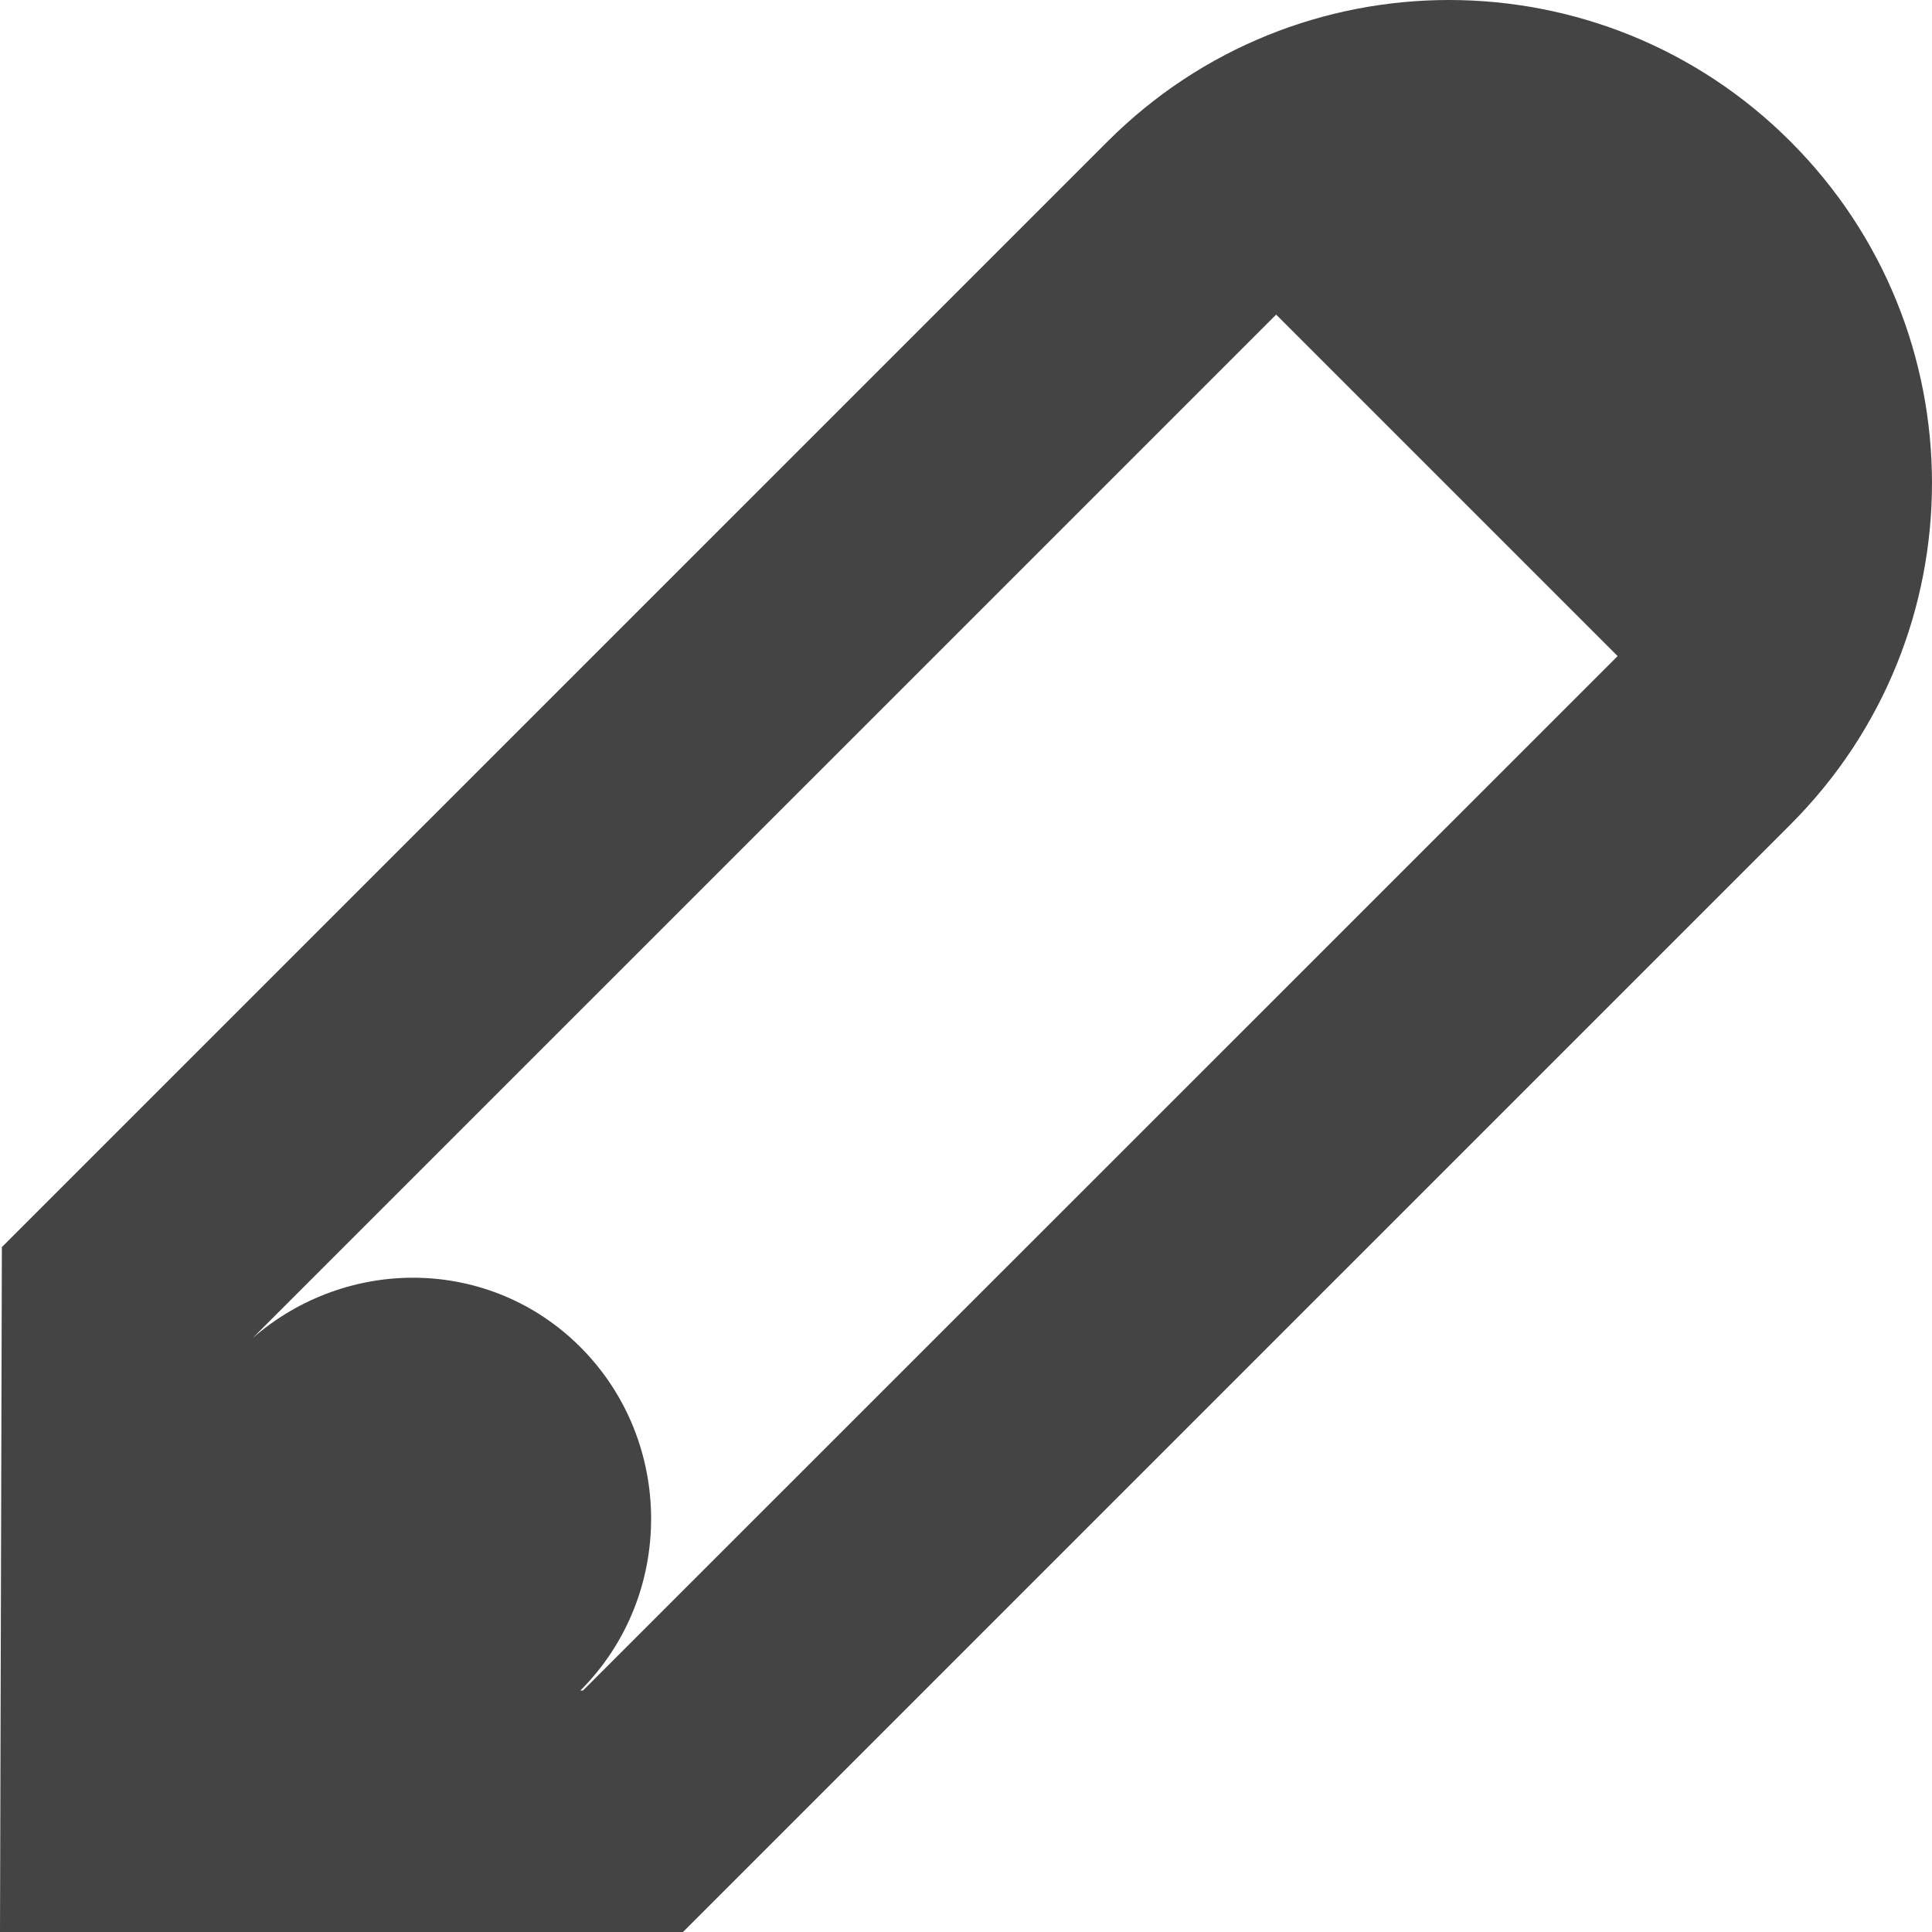 <?xml version="1.0" encoding="utf-8"?>
<!-- Generated by IcoMoon.io -->
<!DOCTYPE svg PUBLIC "-//W3C//DTD SVG 1.1//EN" "http://www.w3.org/Graphics/SVG/1.1/DTD/svg11.dtd">
<svg version="1.1" xmlns="http://www.w3.org/2000/svg" xmlns:xlink="http://www.w3.org/1999/xlink" width="32" height="32" viewBox="0 0 32 32">
<path fill="#444444" d="M29.656 2.344c-1.562-1.563-3.609-2.344-5.656-2.344s-4.094 0.781-5.656 2.344l-18.313 18.312-0.031 11.344h11.312l18.344-18.344c3.125-3.125 3.125-8.187 0-11.312zM9.656 28h-0.043c1.562-1.562 1.562-4.125 0-5.688-1.496-1.496-3.859-1.516-5.43-0.148l16.954-16.953 5.656 5.656-17.137 17.133z"></path>
</svg>
